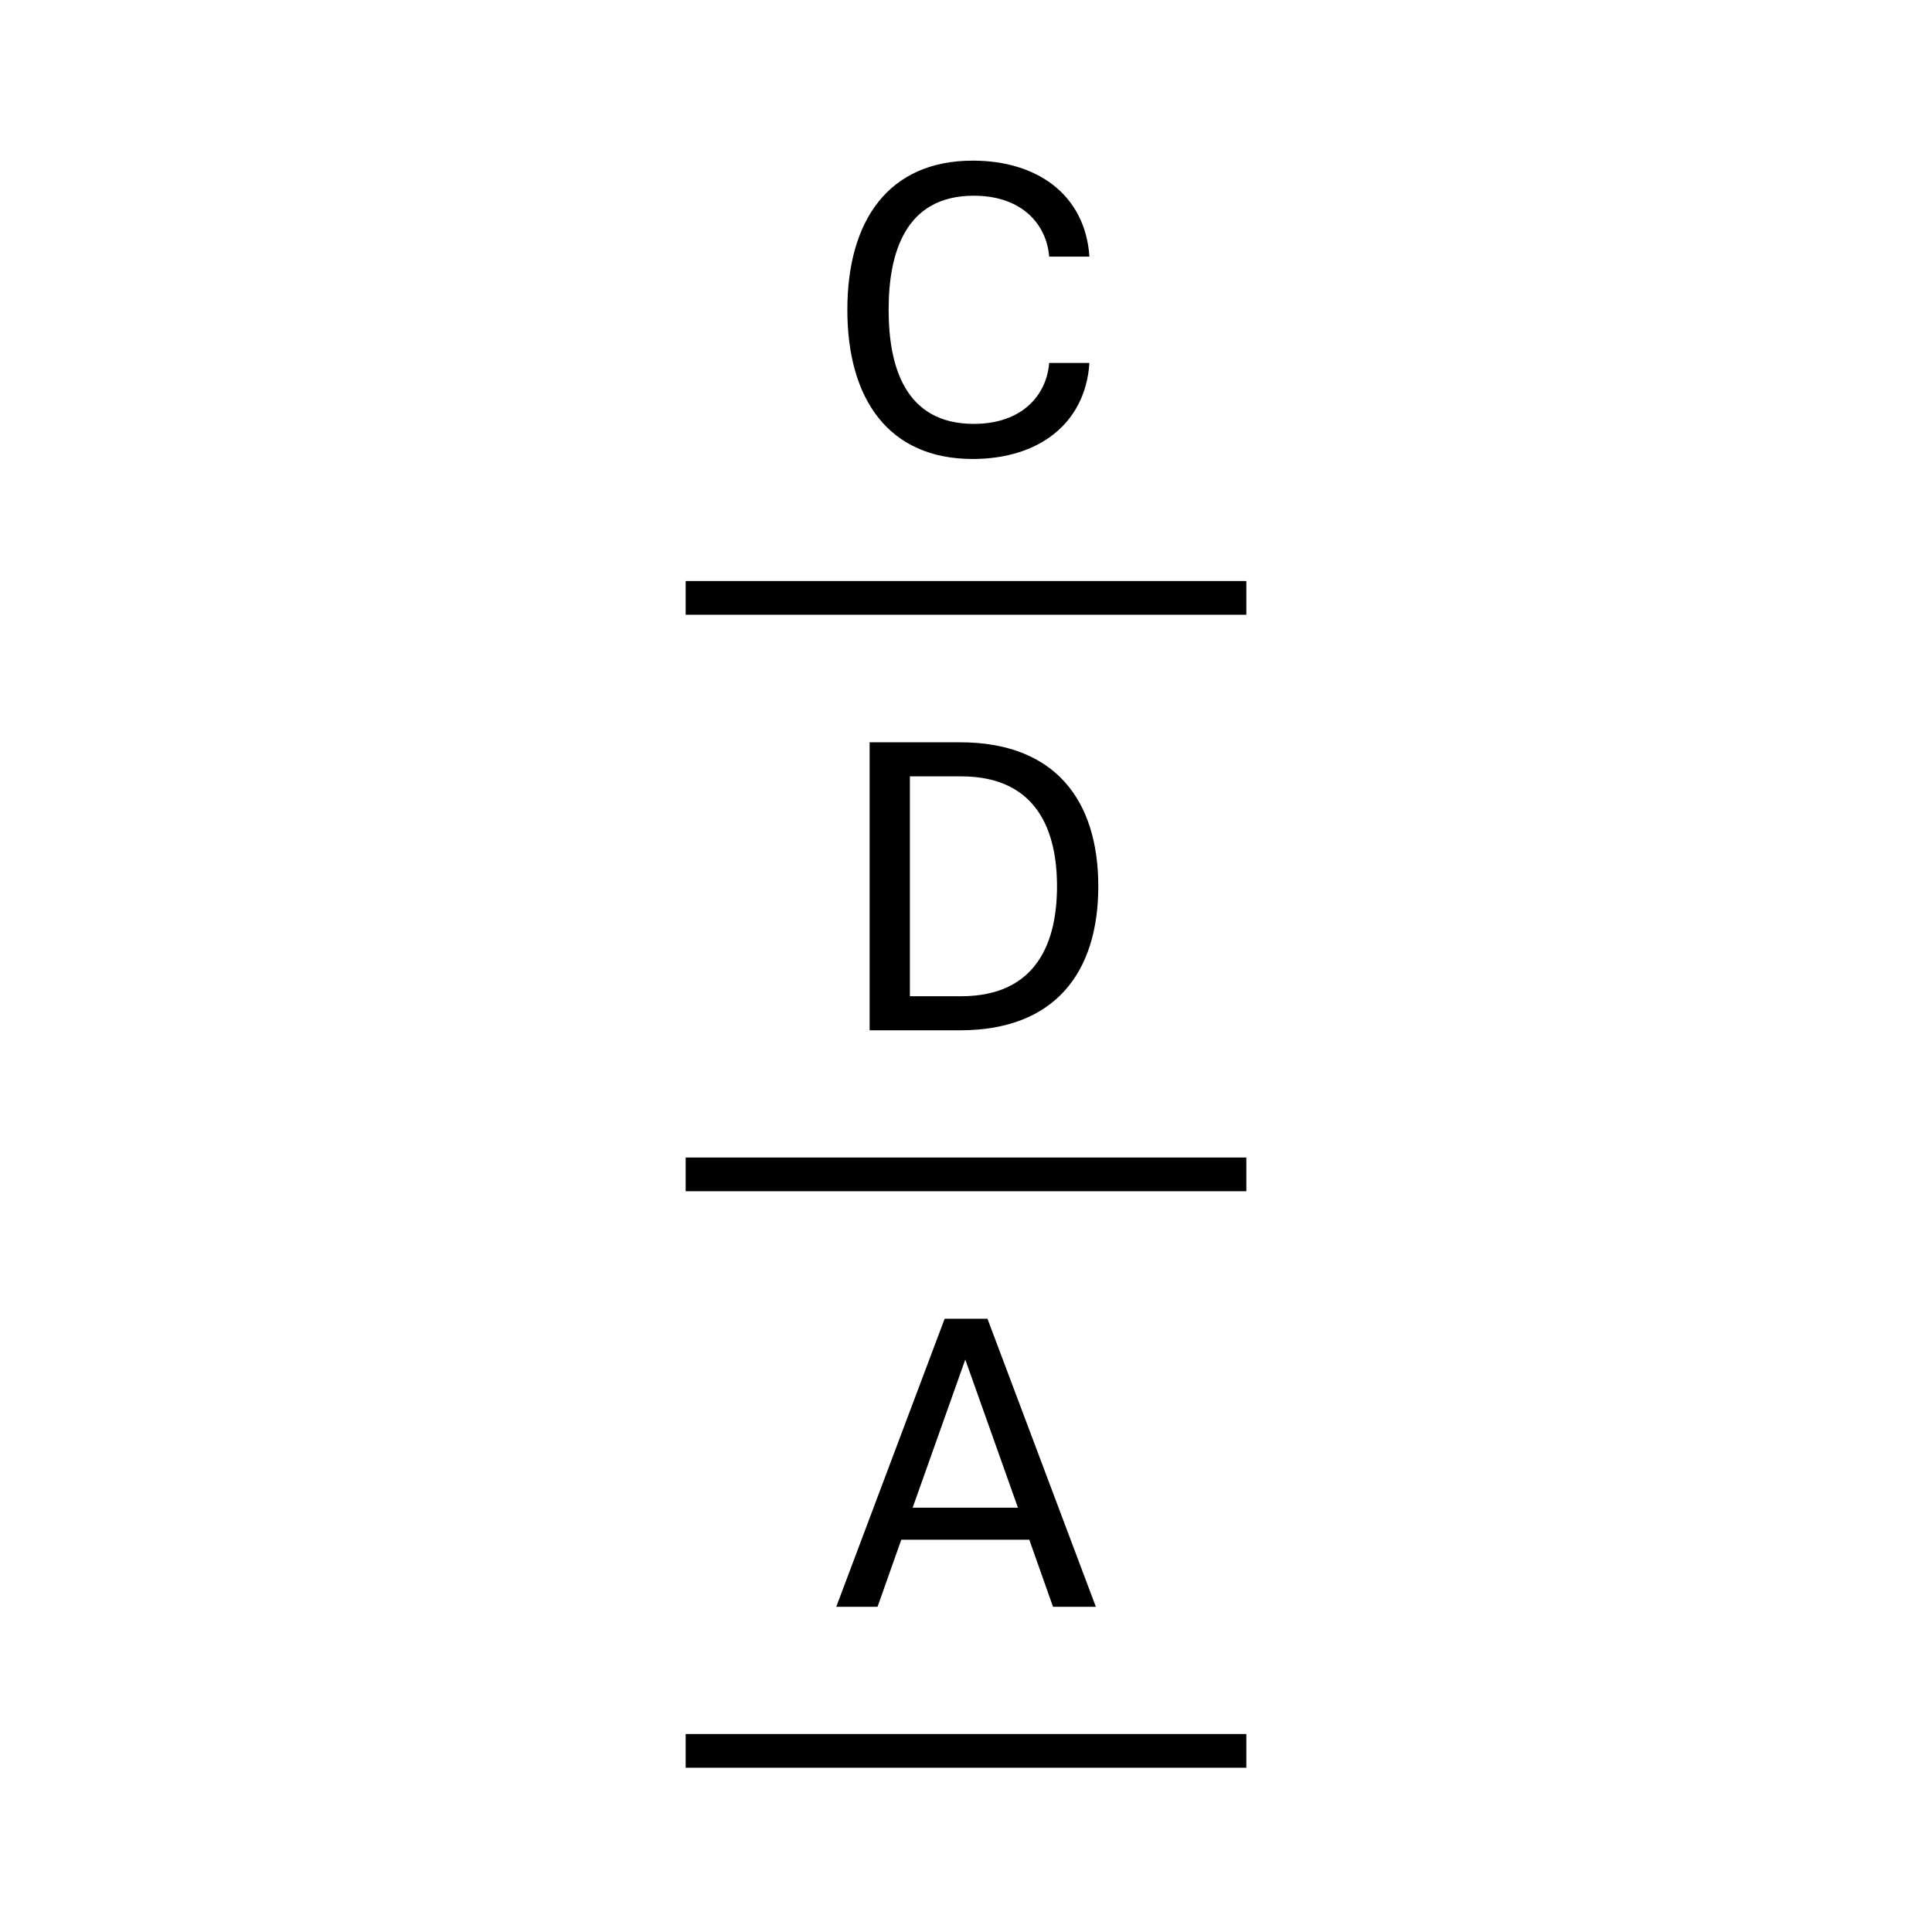 <?xml version="1.0" encoding="UTF-8" standalone="no"?>
<!DOCTYPE svg PUBLIC "-//W3C//DTD SVG 1.1//EN" "http://www.w3.org/Graphics/SVG/1.1/DTD/svg11.dtd">
<svg width="100%" height="100%" viewBox="0 0 960 960" version="1.1" xmlns="http://www.w3.org/2000/svg" xmlns:xlink="http://www.w3.org/1999/xlink" xml:space="preserve" style="fill-rule:evenodd;clip-rule:evenodd;stroke-linejoin:round;stroke-miterlimit:2;">
    <title>Centre for Documentary Architecture</title>
    <style>
        rect, path {
            fill: #000;
        }
    </style>
    <g id="CDA-Logo">
        <rect x="340.702" y="288.717" width="278.596" height="16.752"/>
        <rect x="340.702" y="575.168" width="278.596" height="16.752"/>
        <rect x="340.702" y="861.626" width="278.596" height="16.752"/>
        <path d="M477.513,495.025l-25.393,0l0,-109.26l25.393,0c38.213,0 47.707,27.701 47.707,54.63c0,26.929 -9.494,54.63 -47.707,54.63m68.222,-54.63c0,-42.829 -21.542,-71.556 -68.739,-71.556l-44.882,0l0,143.112l44.882,0c47.197,0 68.739,-28.72 68.739,-71.556" style="fill-rule:nonzero;"/>
        <path d="M483.364,228.064c32.317,0 55.911,-17.188 57.964,-47.714l-20.005,0c-1.282,16.169 -13.592,30.271 -37.449,30.271c-34.108,0 -42.32,-28.473 -42.32,-56.69c0,-28.211 8.212,-56.684 42.32,-56.684c23.857,0 36.167,14.117 37.449,30.271l20.005,0c-2.053,-30.518 -25.647,-47.699 -57.964,-47.699c-41.81,0 -62.325,29.746 -62.325,74.112c0,44.379 20.515,74.133 62.325,74.133" style="fill-rule:nonzero;"/>
        <path d="M479.643,675.557l26.164,73.609l-52.322,0l26.158,-73.609Zm31.806,89.516l11.794,33.336l21.287,0l-53.858,-143.113l-21.287,0l-53.858,143.113l20.515,0l11.801,-33.336l63.606,0Z" style="fill-rule:nonzero;"/>
    </g>
</svg>